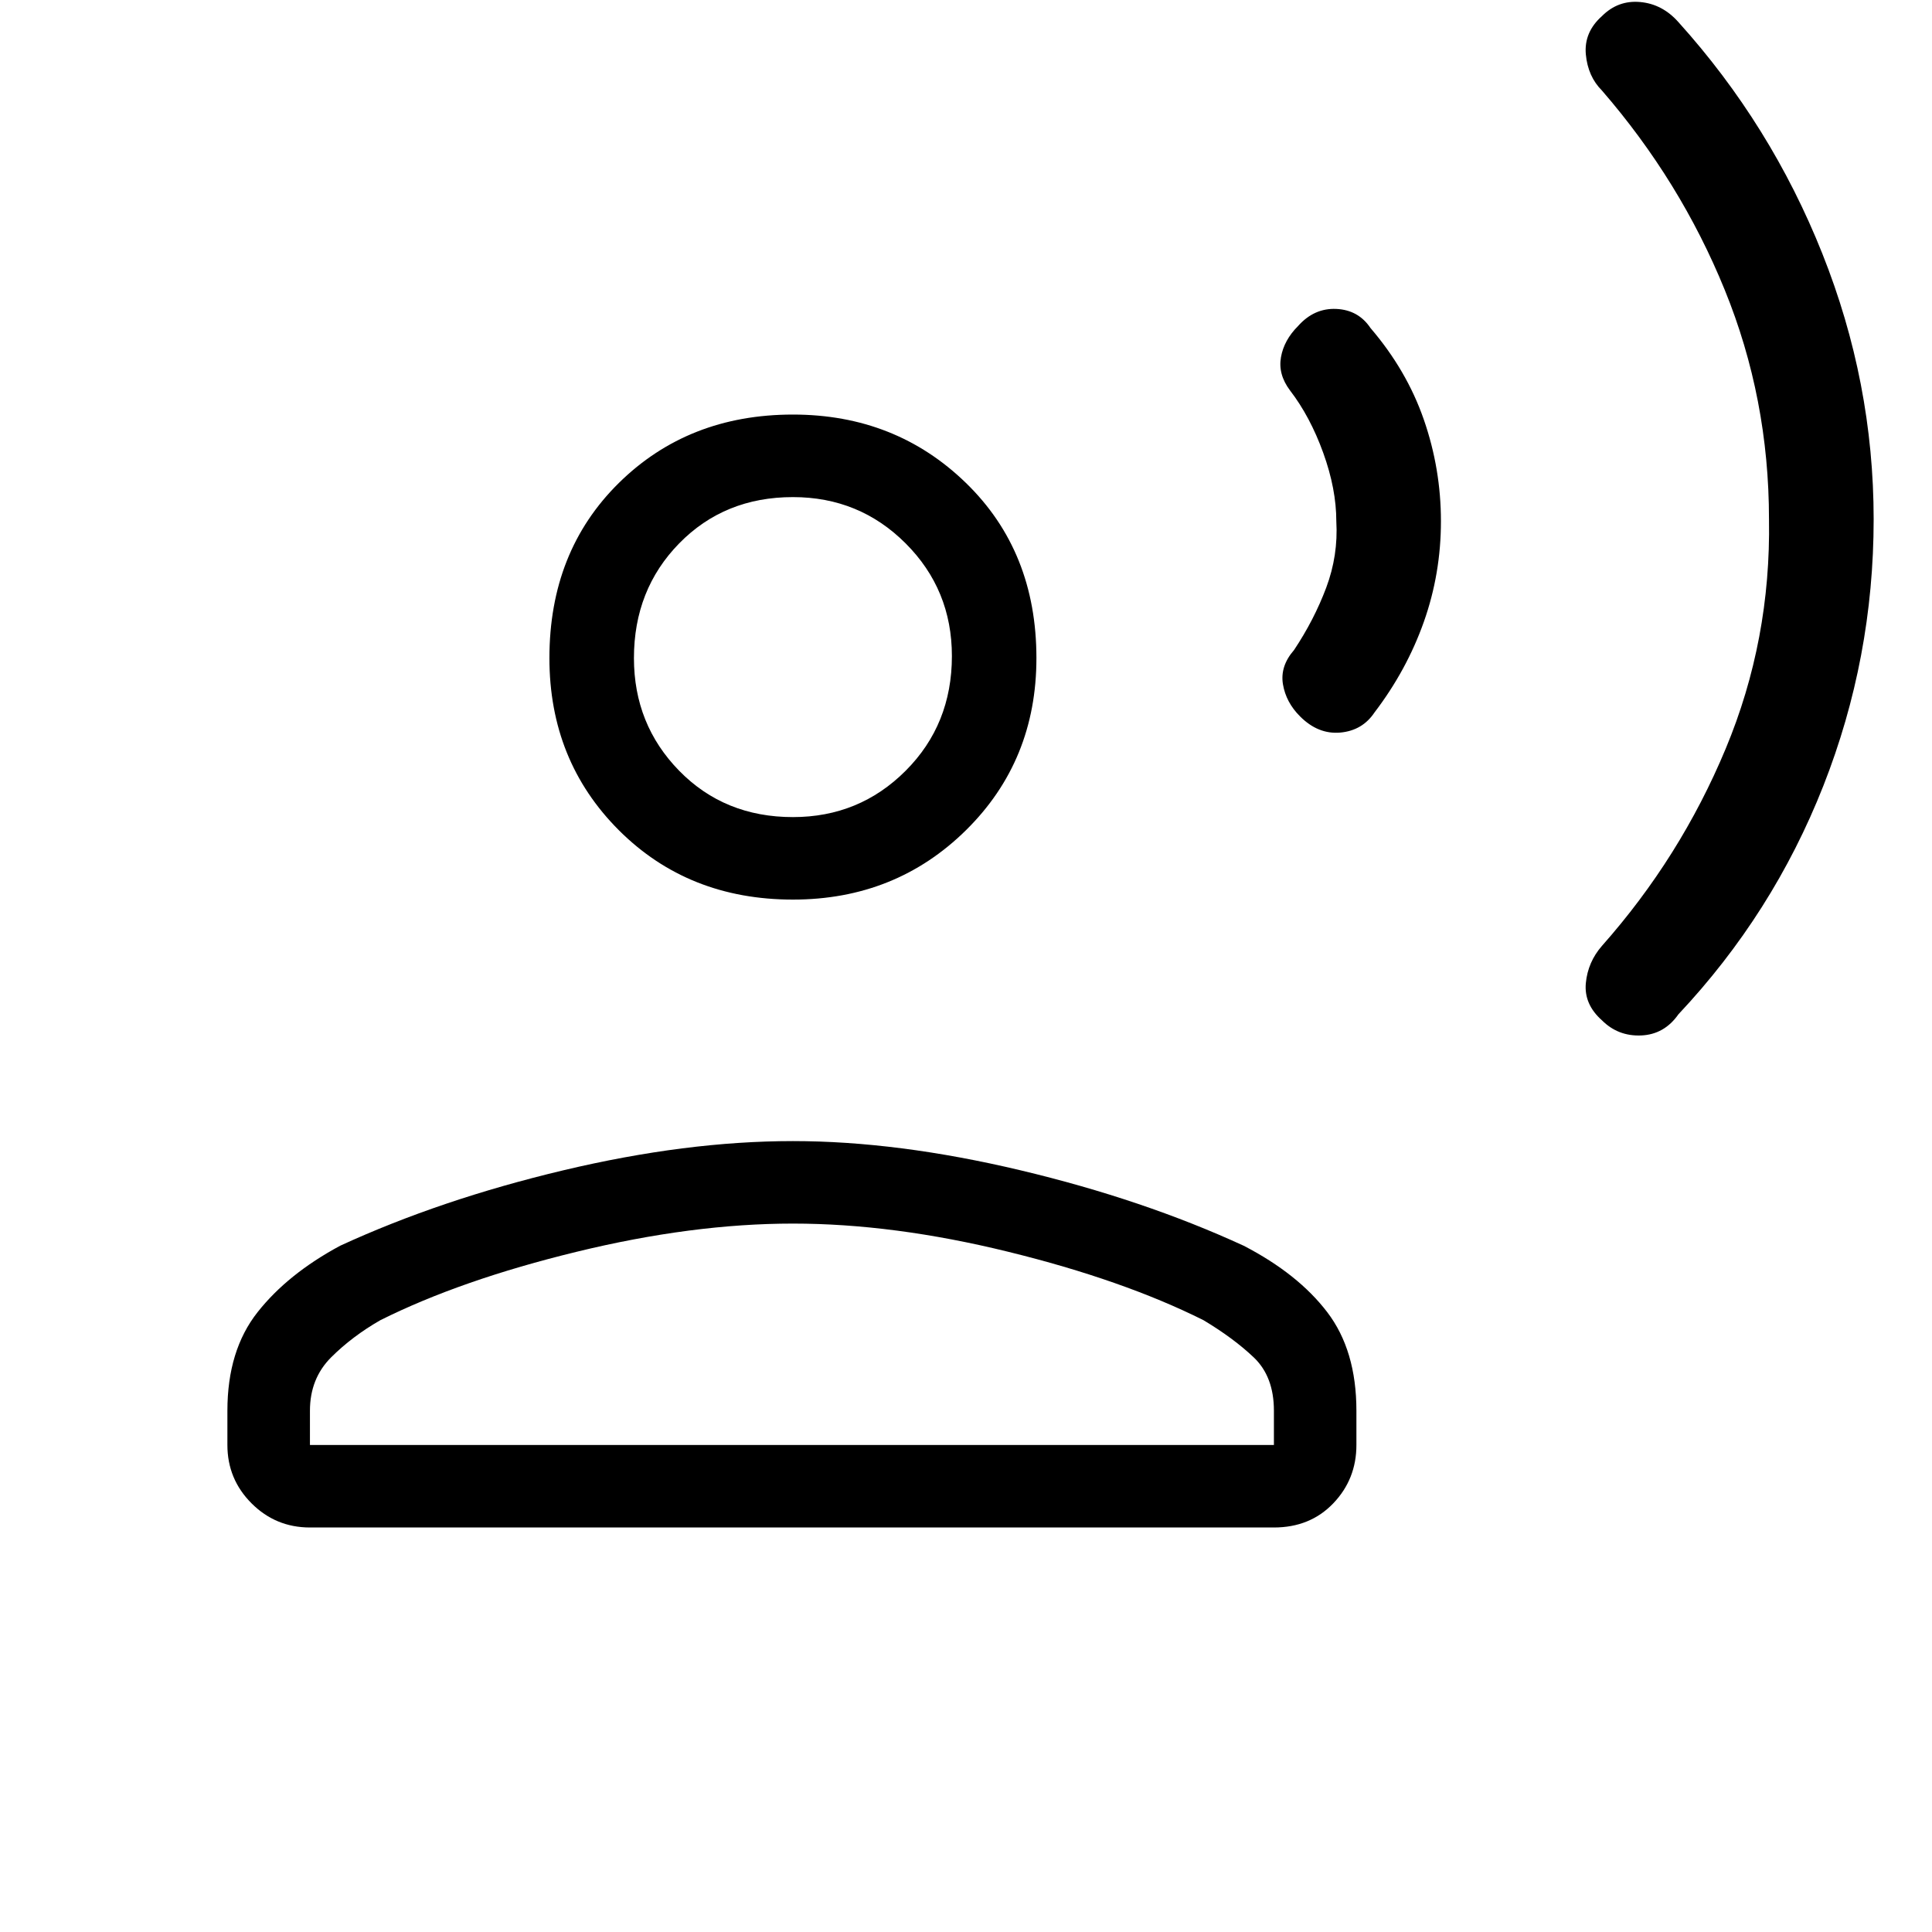 <svg xmlns="http://www.w3.org/2000/svg" height="40" width="40"><path d="M38.792 10.75q0 2.875-1.042 5.521t-3 4.729q-.292.417-.771.438-.479.02-.812-.313-.375-.333-.334-.771.042-.437.334-.771 1.625-1.833 2.562-4.083.938-2.25.896-4.75 0-2.5-.917-4.75-.916-2.25-2.541-4.125-.292-.292-.334-.75-.041-.458.334-.792.333-.333.791-.291.459.041.792.416 1.917 2.125 2.979 4.792 1.063 2.667 1.063 5.5Zm-8.959.042q0 1.083-.354 2.083-.354 1-1.021 1.875-.25.375-.708.417-.458.041-.833-.334-.292-.291-.355-.666-.062-.375.23-.709.416-.625.666-1.291.25-.667.209-1.375 0-.667-.271-1.417t-.688-1.292q-.25-.333-.187-.687.062-.354.354-.646.333-.375.792-.354.458.021.708.396.75.875 1.104 1.896.354 1.02.354 2.104Zm-13.416 7.833q-2.167 0-3.605-1.437-1.437-1.438-1.437-3.563 0-2.208 1.437-3.625 1.438-1.417 3.605-1.417Q18.542 8.583 20 10q1.458 1.417 1.458 3.625 0 2.125-1.458 3.563-1.458 1.437-3.583 1.437Zm-10 13q-.709 0-1.209-.5-.5-.5-.5-1.208v-.709q0-1.25.625-2.041.625-.792 1.709-1.375 2.083-.959 4.625-1.563 2.541-.604 4.75-.604 2.166 0 4.708.604 2.542.604 4.625 1.563 1.125.583 1.729 1.375.604.791.604 2.041v.709q0 .708-.479 1.208t-1.229.5Zm0-1.708h19.958v-.709q0-.708-.417-1.104-.416-.396-1.041-.771-1.667-.833-4.042-1.416-2.375-.584-4.458-.584-2.084 0-4.479.584-2.396.583-4.063 1.416-.583.334-1.021.771-.437.438-.437 1.104Zm10-13q1.375 0 2.333-.959.958-.958.958-2.375 0-1.375-.958-2.333-.958-.958-2.333-.958-1.417 0-2.355.958-.937.958-.937 2.375 0 1.375.937 2.333.938.959 2.355.959Zm0-3.334Zm0 16.334Z"/></svg>